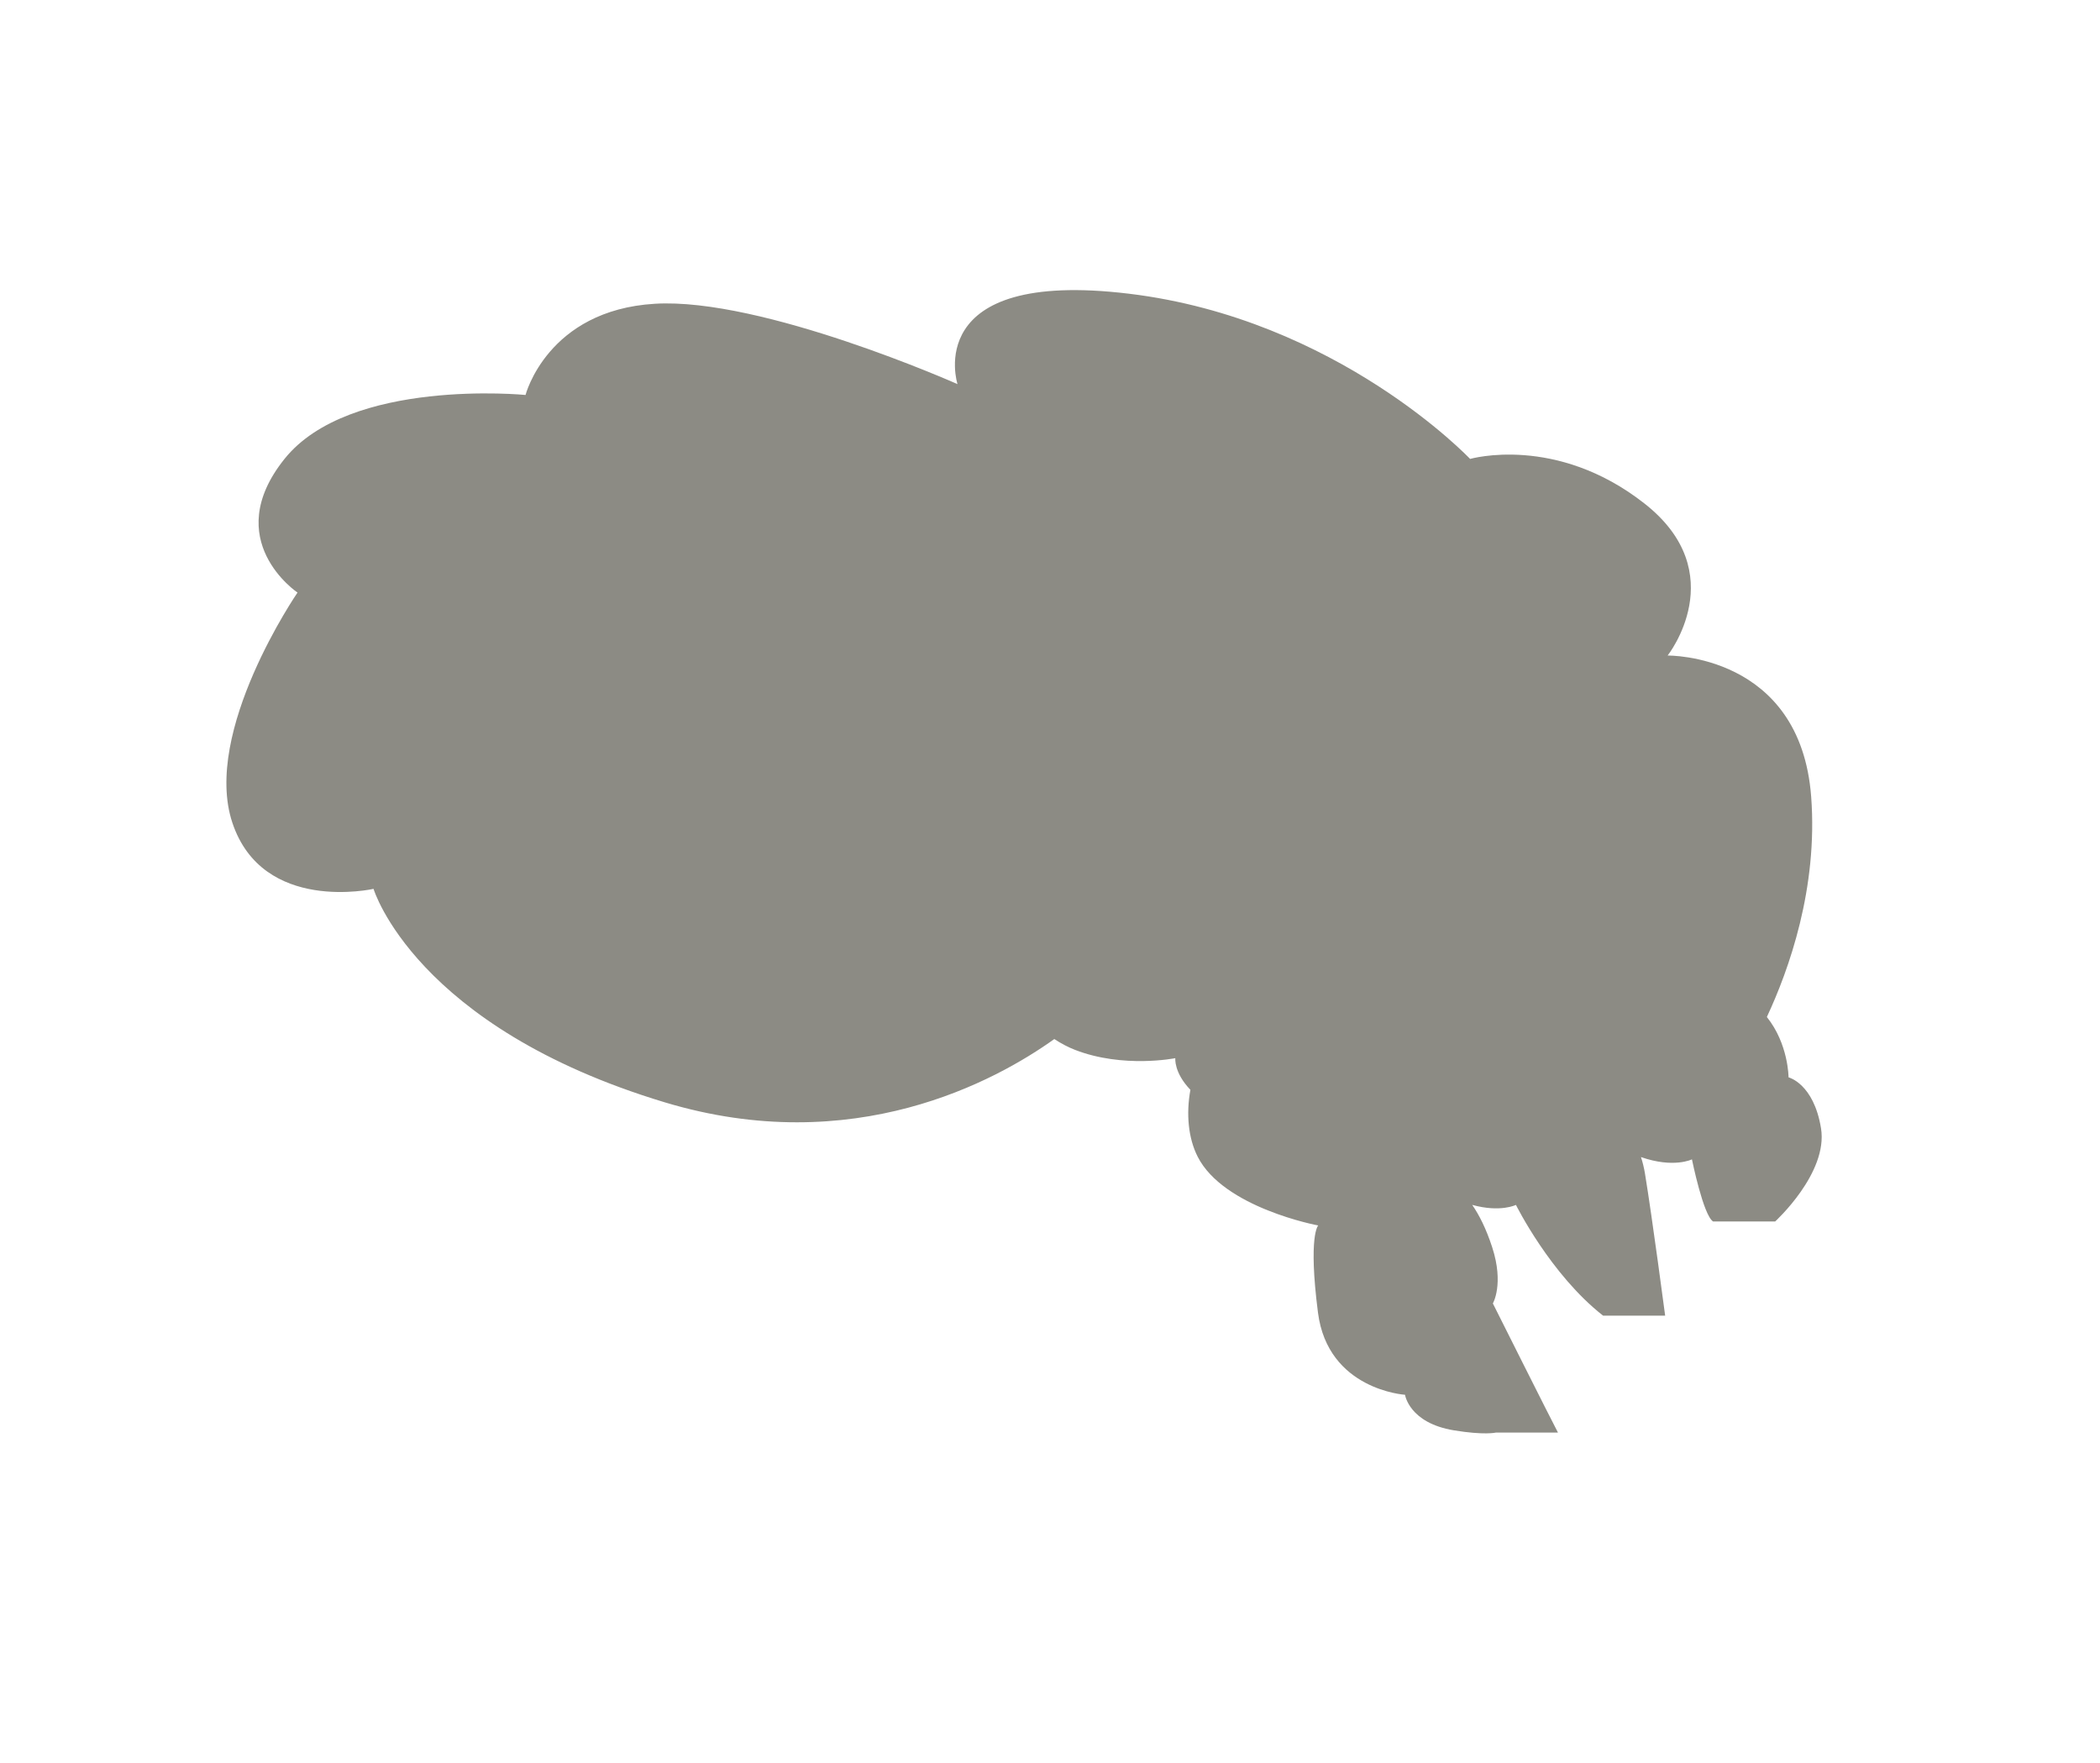 <?xml version="1.0" encoding="utf-8"?>
<!-- Generator: Adobe Illustrator 14.0.0, SVG Export Plug-In . SVG Version: 6.00 Build 43363)  -->
<!DOCTYPE svg PUBLIC "-//W3C//DTD SVG 1.0//EN" "http://www.w3.org/TR/2001/REC-SVG-20010904/DTD/svg10.dtd">
<svg version="1.0" id="Calque_1" xmlns="http://www.w3.org/2000/svg" xmlns:xlink="http://www.w3.org/1999/xlink" x="0px" y="0px"
	 width="967px" height="811.89px" viewBox="0 0 967 811.89" enable-background="new 0 0 967 811.89" xml:space="preserve">
<path fill="#8C8B84" d="M838.53,519.571c-3.371-20.611-14.948-23.438-14.948-23.438s-0.001-15.336-9.991-27.787
	c10.153-21.728,23.599-59.352,20.409-101.457c-5-66-66.096-65-66.096-65s30.096-38-10.652-70s-80.305-20.545-80.305-20.545
	S616,146.89,519.874,135.26s-78.97,41.63-78.97,41.63s-89.904-40-139.398-37s-59.506,42-59.506,42s-81-8-111,29.455
	s6,61.545,6,61.545s-44,64-30,106s65,30.446,65,30.446s19,63.554,134,98.275c86.973,26.26,152.634-9.914,179.479-29.109
	c3.15,2.06,6.345,3.741,9.479,4.96c22.321,8.678,46.245,3.842,46.245,3.842s-0.755,6.549,6.941,14.575
	c-2.02,11.171-0.98,22.245,3.335,30.767c11.984,23.666,55.523,31.707,55.523,31.707s-4.686,4.479-0.111,40.121
	c4.58,35.639,40.082,37.844,40.082,37.844s1.861,12.959,22.466,16.371c14.116,2.336,19.399,1.041,19.399,1.041h28.571
	c-2.541-4.684-29.985-59.475-29.985-59.475s5.216-8.898-0.312-25.879c-2.812-8.635-6.012-14.914-9.199-19.505
	c13.011,3.6,20.134,0.003,20.134,0.003s15.839,32.016,40.142,51.014h28.571c0,0-5.898-44.738-9.278-65.344
	c-0.476-2.908-1.119-5.451-1.865-7.693c15.129,5.264,23.479,1.051,23.479,1.051s5.226,25.787,9.743,28.613h28.571
	C817.41,562.515,841.91,540.177,838.53,519.571z"/>
</svg>
